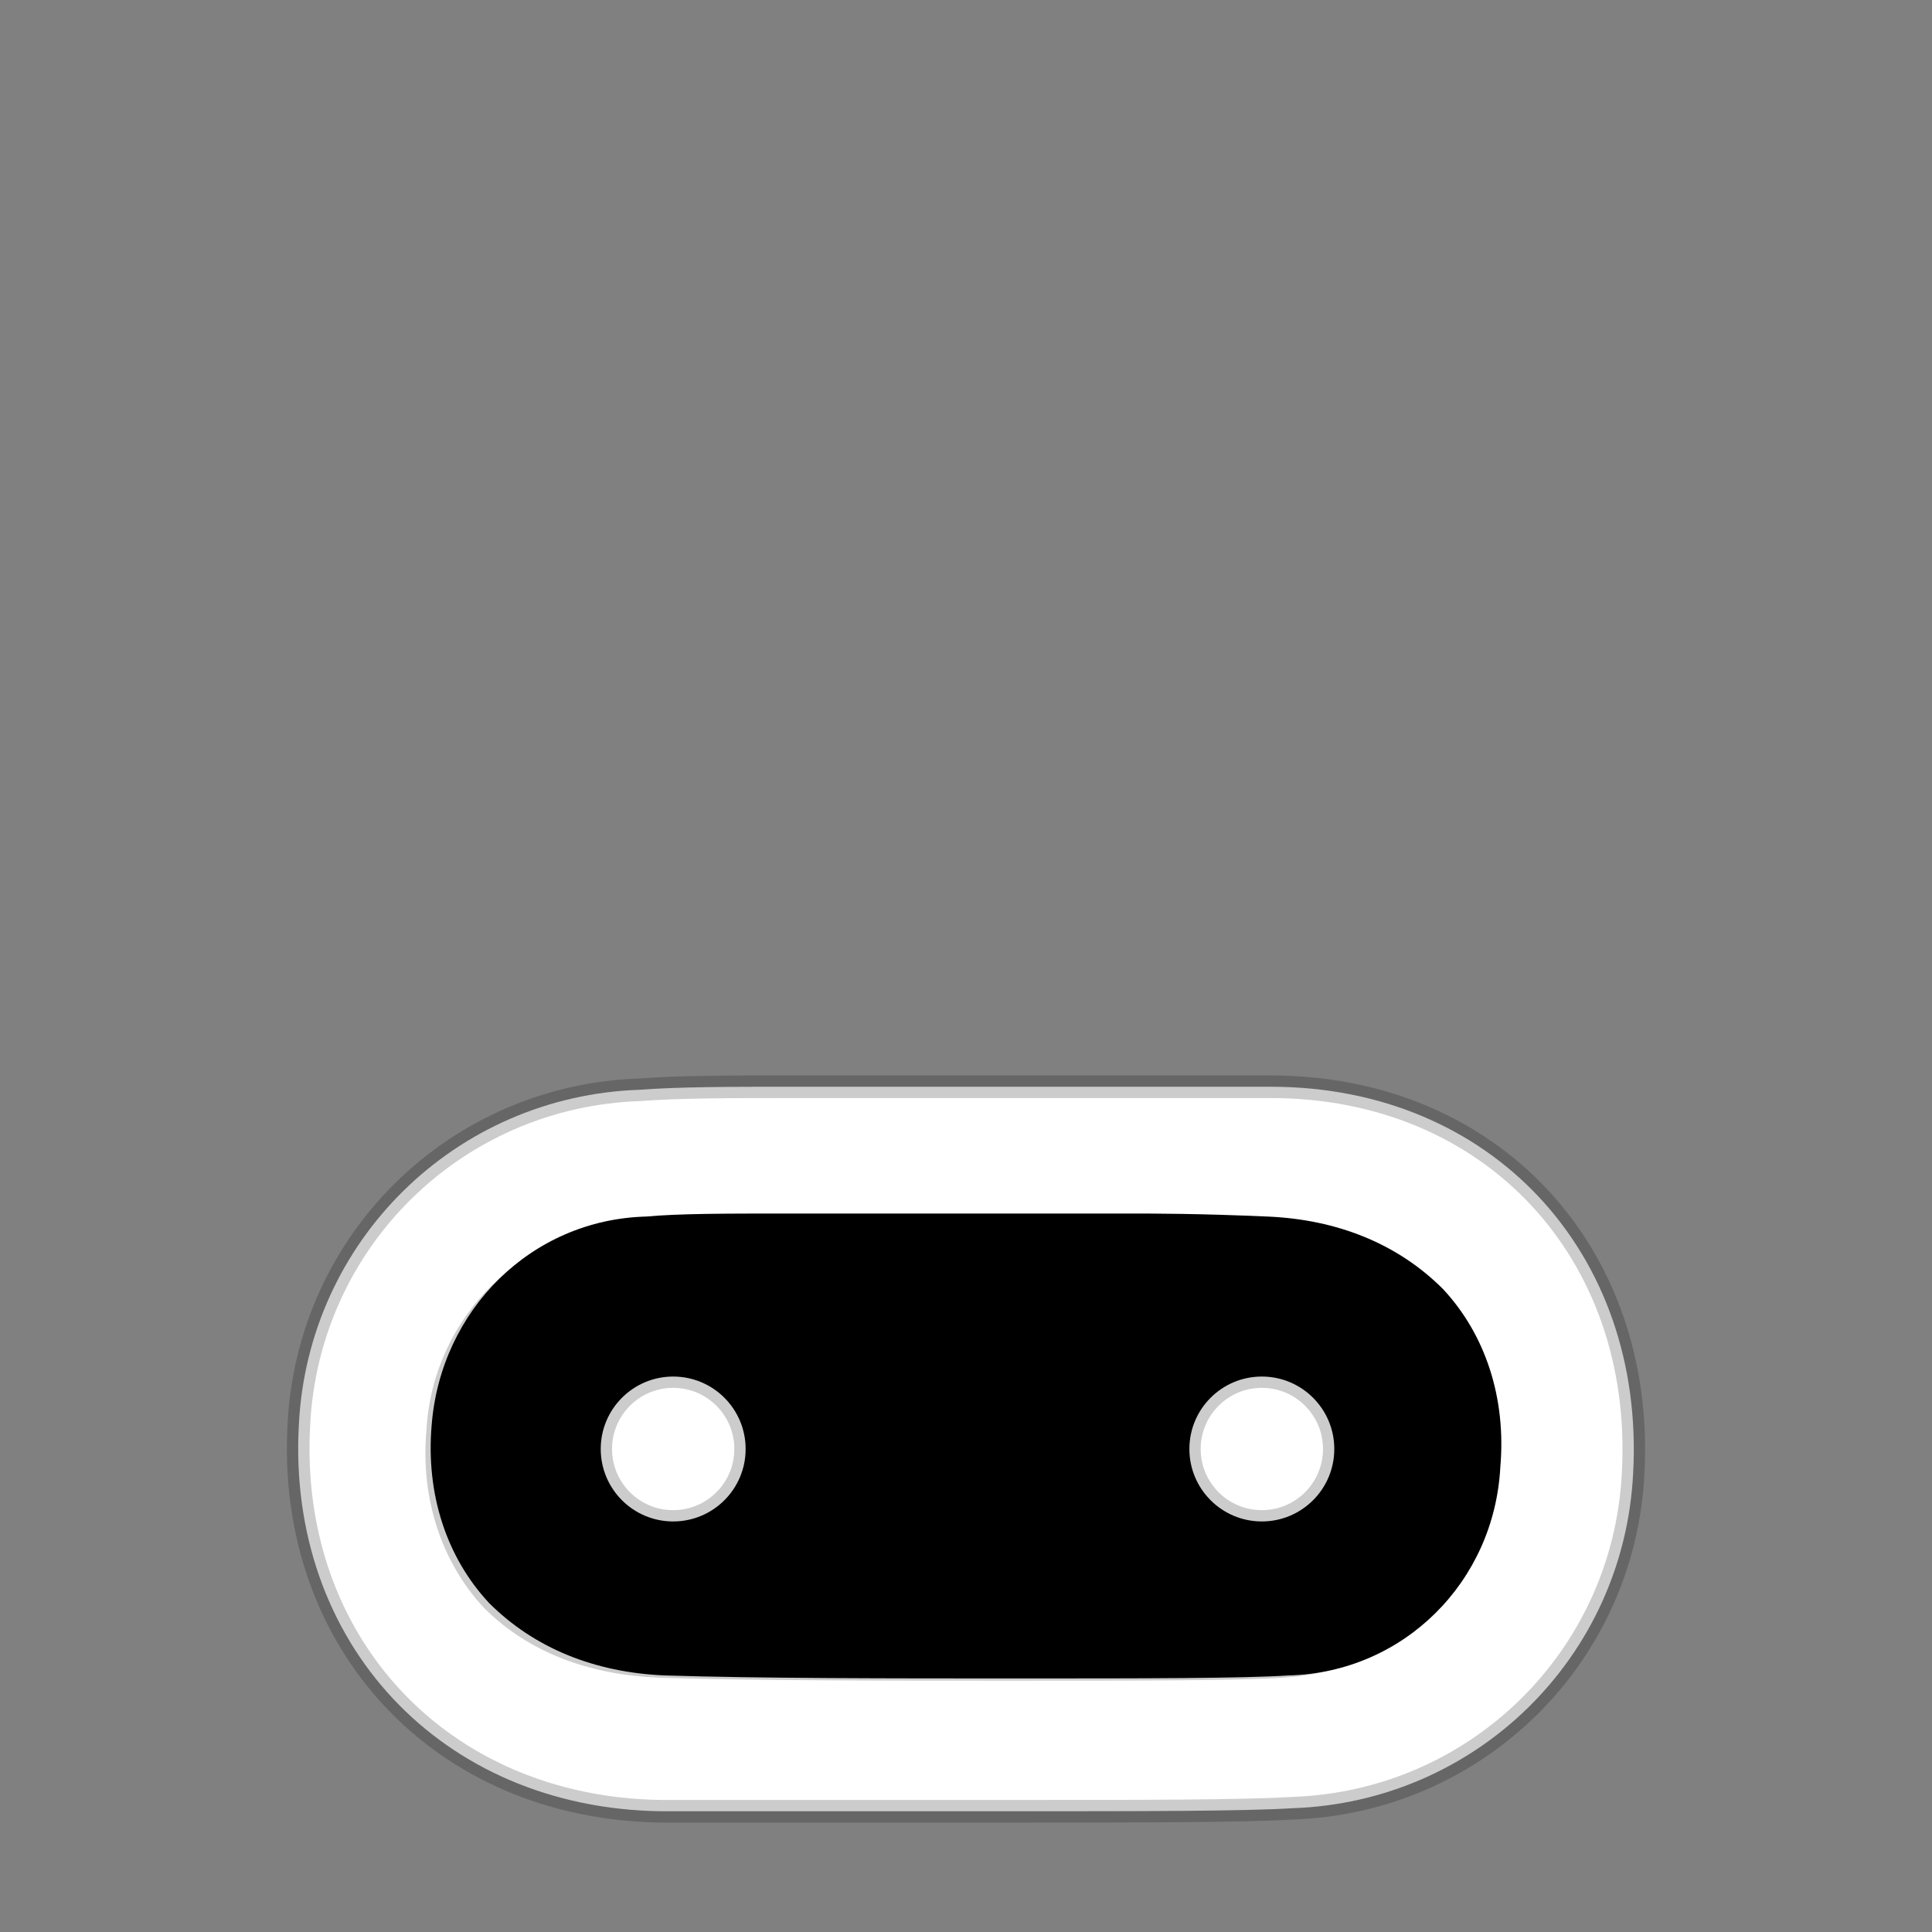 <?xml version="1.0" encoding="utf-8"?>
<!-- Generator: Adobe Illustrator 22.0.1, SVG Export Plug-In . SVG Version: 6.00 Build 0)  -->
<svg version="1.1" id="Layer_2_1_" xmlns="http://www.w3.org/2000/svg" xmlns:xlink="http://www.w3.org/1999/xlink" x="0px" y="0px"
	 width="64px" height="64px" viewBox="0 0 64 64" style="enable-background:new 0 0 64 64;" xml:space="preserve">
<rect x="0" y="0" width="64" height="64" fill="#808080" stroke="none"/>
<style type="text/css">
	.st0{fill:#FFFFFF;stroke:#000000;stroke-width:0.749;stroke-linecap:round;stroke-linejoin:round;stroke-opacity:0.2;}
</style>
<g>
	<path class="st0" d="M26,40.7c2.6,0,5.1,0,5.1,0l0,0l0,0c2.5,0,3.8,0,4.7,0c0.5,0,0.9,0,1.5,0c0.9,0,2.2,0,4.6,0.1
		c2.2,0.1,4.1,0.8,5.5,2.2c1.3,1.4,2,3.4,1.8,5.6c-0.2,3.6-3.1,6.4-6.7,6.6c-1.5,0.1-4.8,0.1-9,0.1s-8.6,0-11.7-0.1
		c-2.2-0.1-4.1-0.8-5.5-2.2c-1.3-1.4-2-3.4-1.8-5.6c0.2-3.6,3.1-6.4,6.7-6.6C22.4,40.7,24,40.7,26,40.7 M26,36c-1.7,0-3.5,0-4.8,0.1
		c-6.1,0.2-11,5-11.3,11.1c-0.4,7.2,4.7,12.7,12,12.8c3.3,0,7.7,0,11.8,0c4,0,7.5,0,9.1-0.1c6.1-0.2,11-5,11.3-11.1
		c0.4-7.3-4.7-12.8-12-12.8c-2.5,0-3.8,0-4.7,0c-1.5,0-2.2,0-6.2,0C31.2,36,28.7,36,26,36L26,36z"/>
	<path d="M33.7,55.6c-4.2,0-8.6,0-11.7-0.1c-2.3-0.1-4.3-0.9-5.8-2.4c-1.4-1.5-2.1-3.6-1.9-5.9c0.3-3.8,3.3-6.8,7.1-6.9
		c1.1-0.1,2.6-0.1,4.7-0.1h11.3c0.9,0,2.3,0,4.6,0.1s4.3,0.9,5.8,2.4c1.4,1.5,2.1,3.6,1.9,5.9c-0.2,3.8-3.2,6.8-7,6.9
		C41.2,55.6,37.9,55.6,33.7,55.6z"/>
	<circle class="st0" cx="41.8" cy="48" r="2.4"/>
	<circle class="st0" cx="22.3" cy="48" r="2.4"/>
</g>
</svg>
